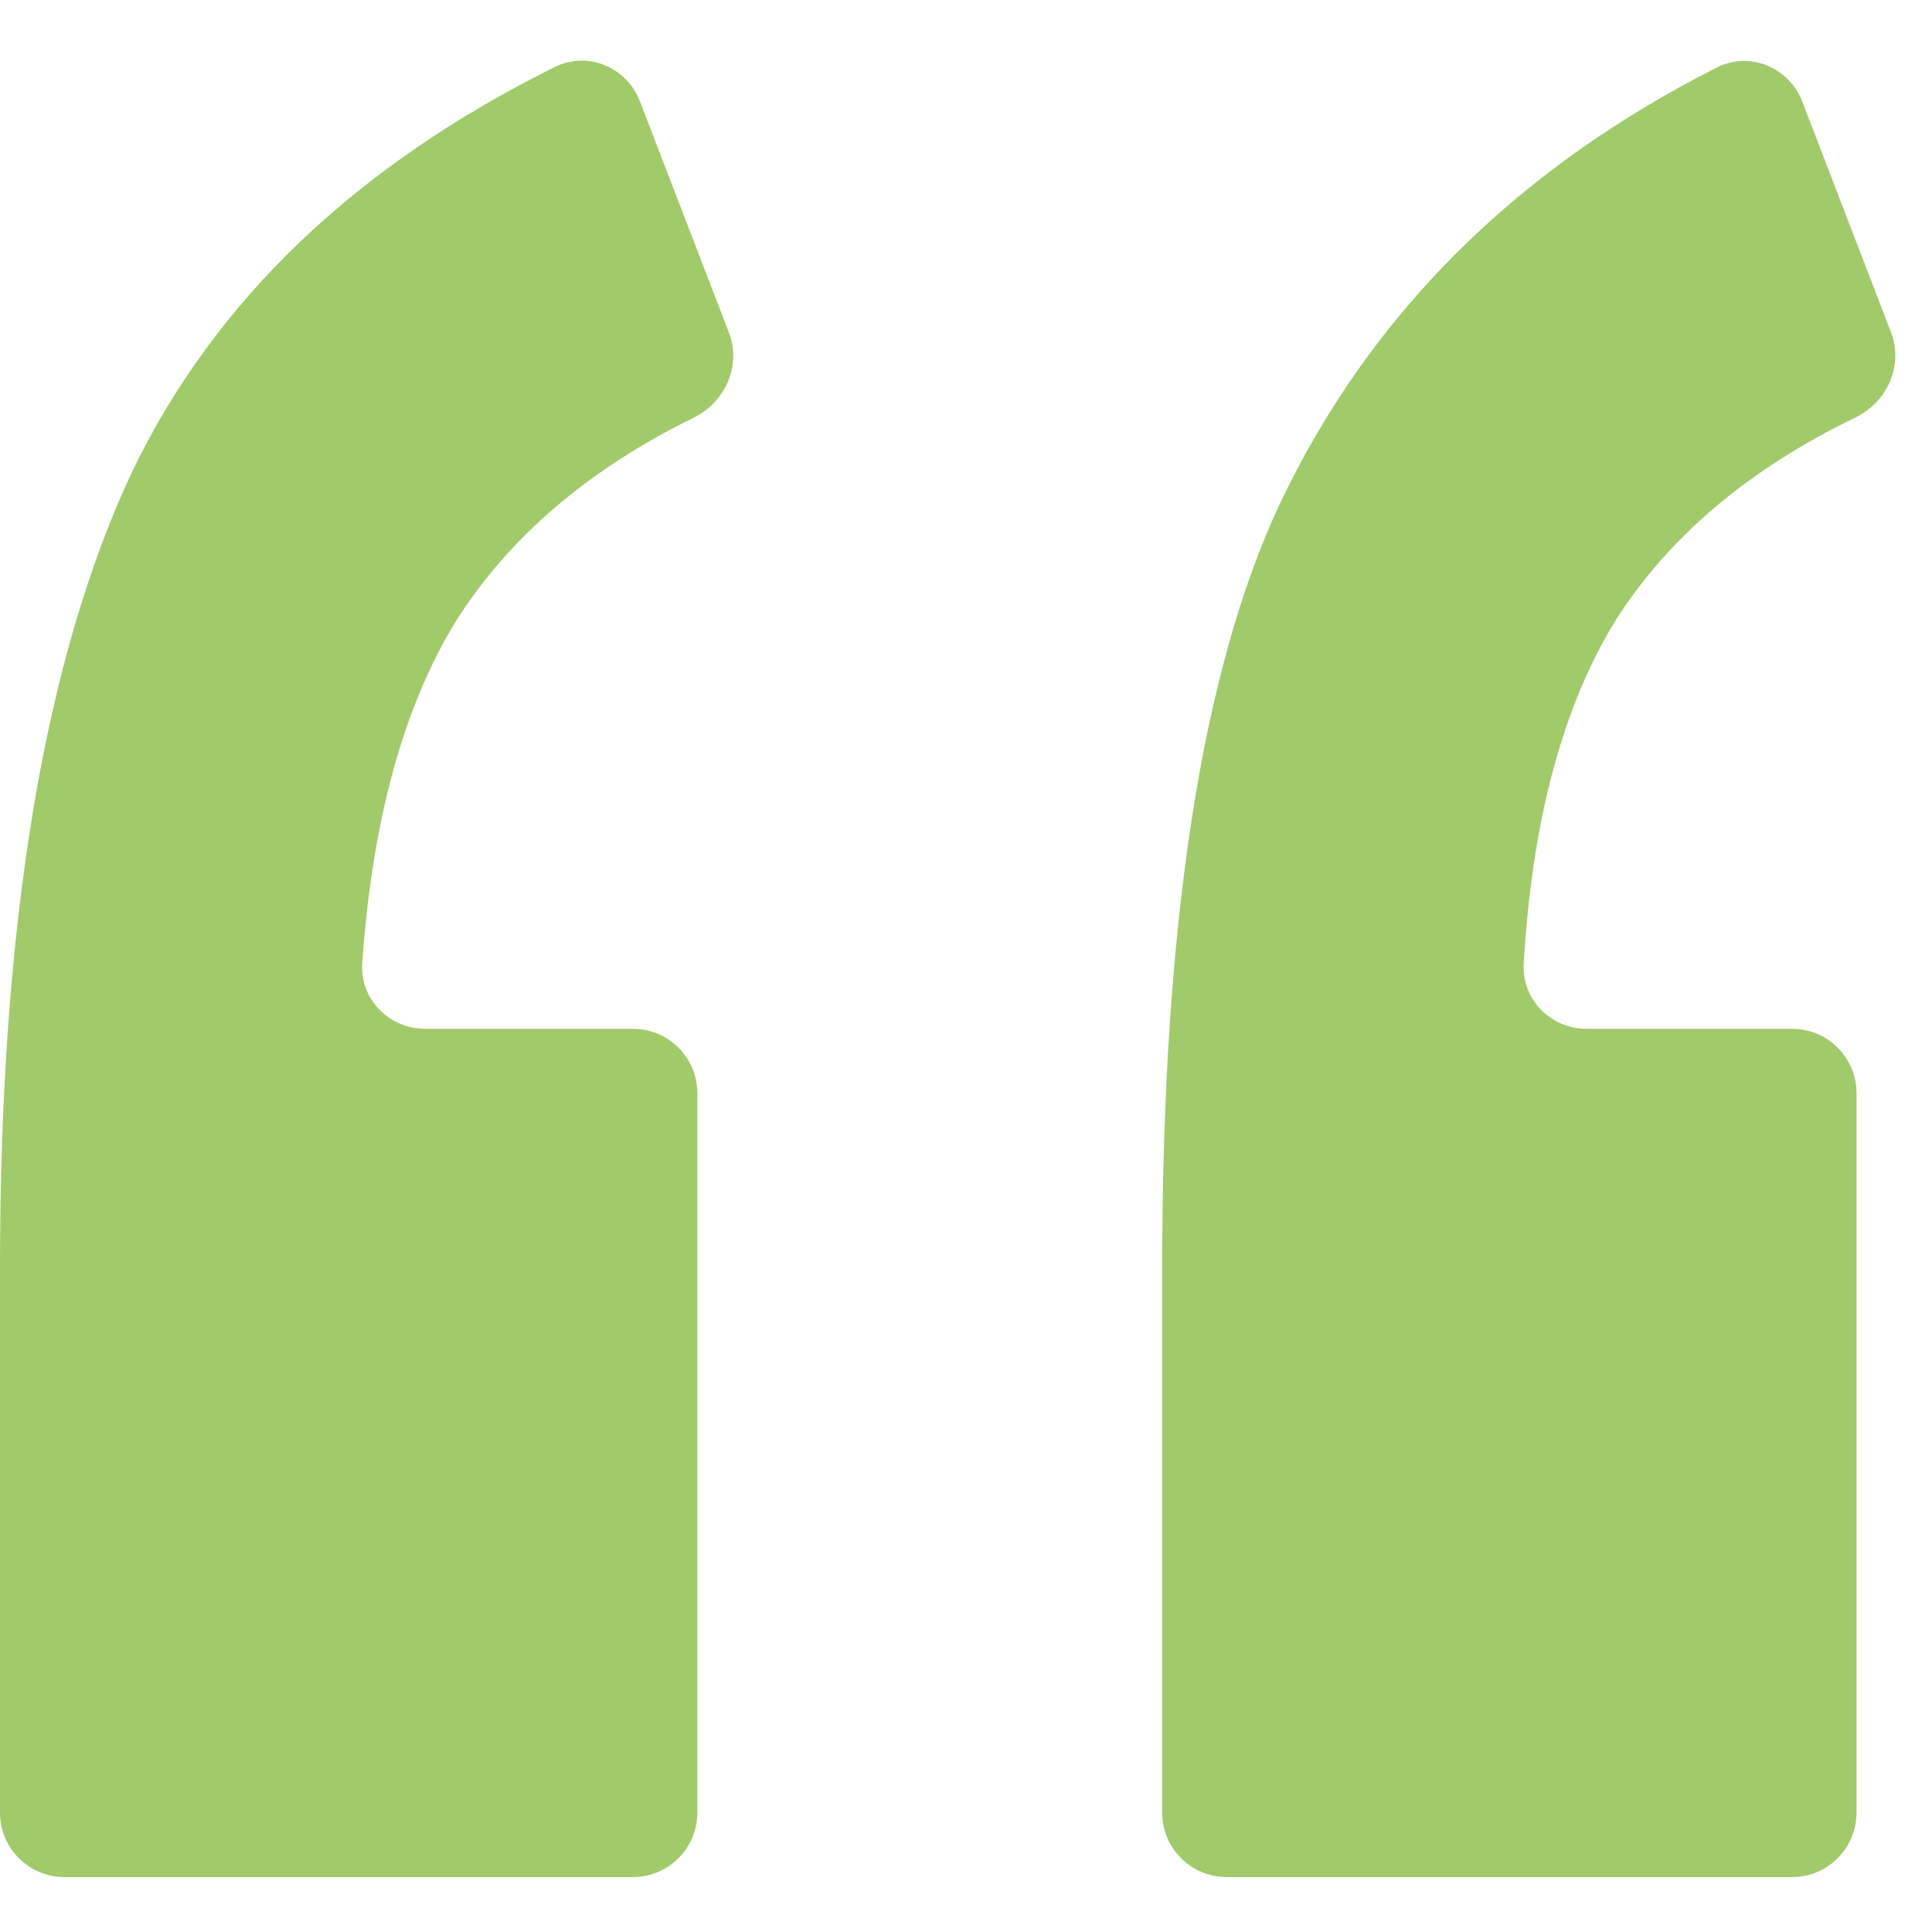 <svg width="30" height="30" viewBox="0 0 30 30" fill="none" xmlns="http://www.w3.org/2000/svg">
<path d="M28.828 28.147C28.828 28.699 28.38 29.147 27.828 29.147H19.047C18.495 29.147 18.047 28.699 18.047 28.147V19.678C18.047 14.366 18.656 10.413 19.875 7.819C21.269 4.888 23.531 2.631 26.661 1.047C27.171 0.79 27.781 1.046 27.986 1.578L29.364 5.161C29.56 5.673 29.306 6.243 28.813 6.482C27.148 7.287 25.903 8.342 25.078 9.647C24.262 10.981 23.789 12.753 23.66 14.964C23.627 15.52 24.08 15.975 24.637 15.975H27.828C28.38 15.975 28.828 16.423 28.828 16.975V28.147ZM10.828 28.147C10.828 28.699 10.38 29.147 9.828 29.147H1C0.448 29.147 0 28.699 0 28.147V19.678C0 14.335 0.688 10.21 2.062 7.303C3.342 4.659 5.526 2.572 8.616 1.04C9.126 0.787 9.733 1.043 9.937 1.574L11.319 5.166C11.515 5.676 11.263 6.244 10.773 6.485C9.134 7.29 7.902 8.344 7.078 9.647C6.263 10.978 5.779 12.747 5.625 14.953C5.586 15.512 6.04 15.975 6.602 15.975H9.828C10.38 15.975 10.828 16.423 10.828 16.975V28.147Z" fill="#A1CA6B"/>
</svg>
